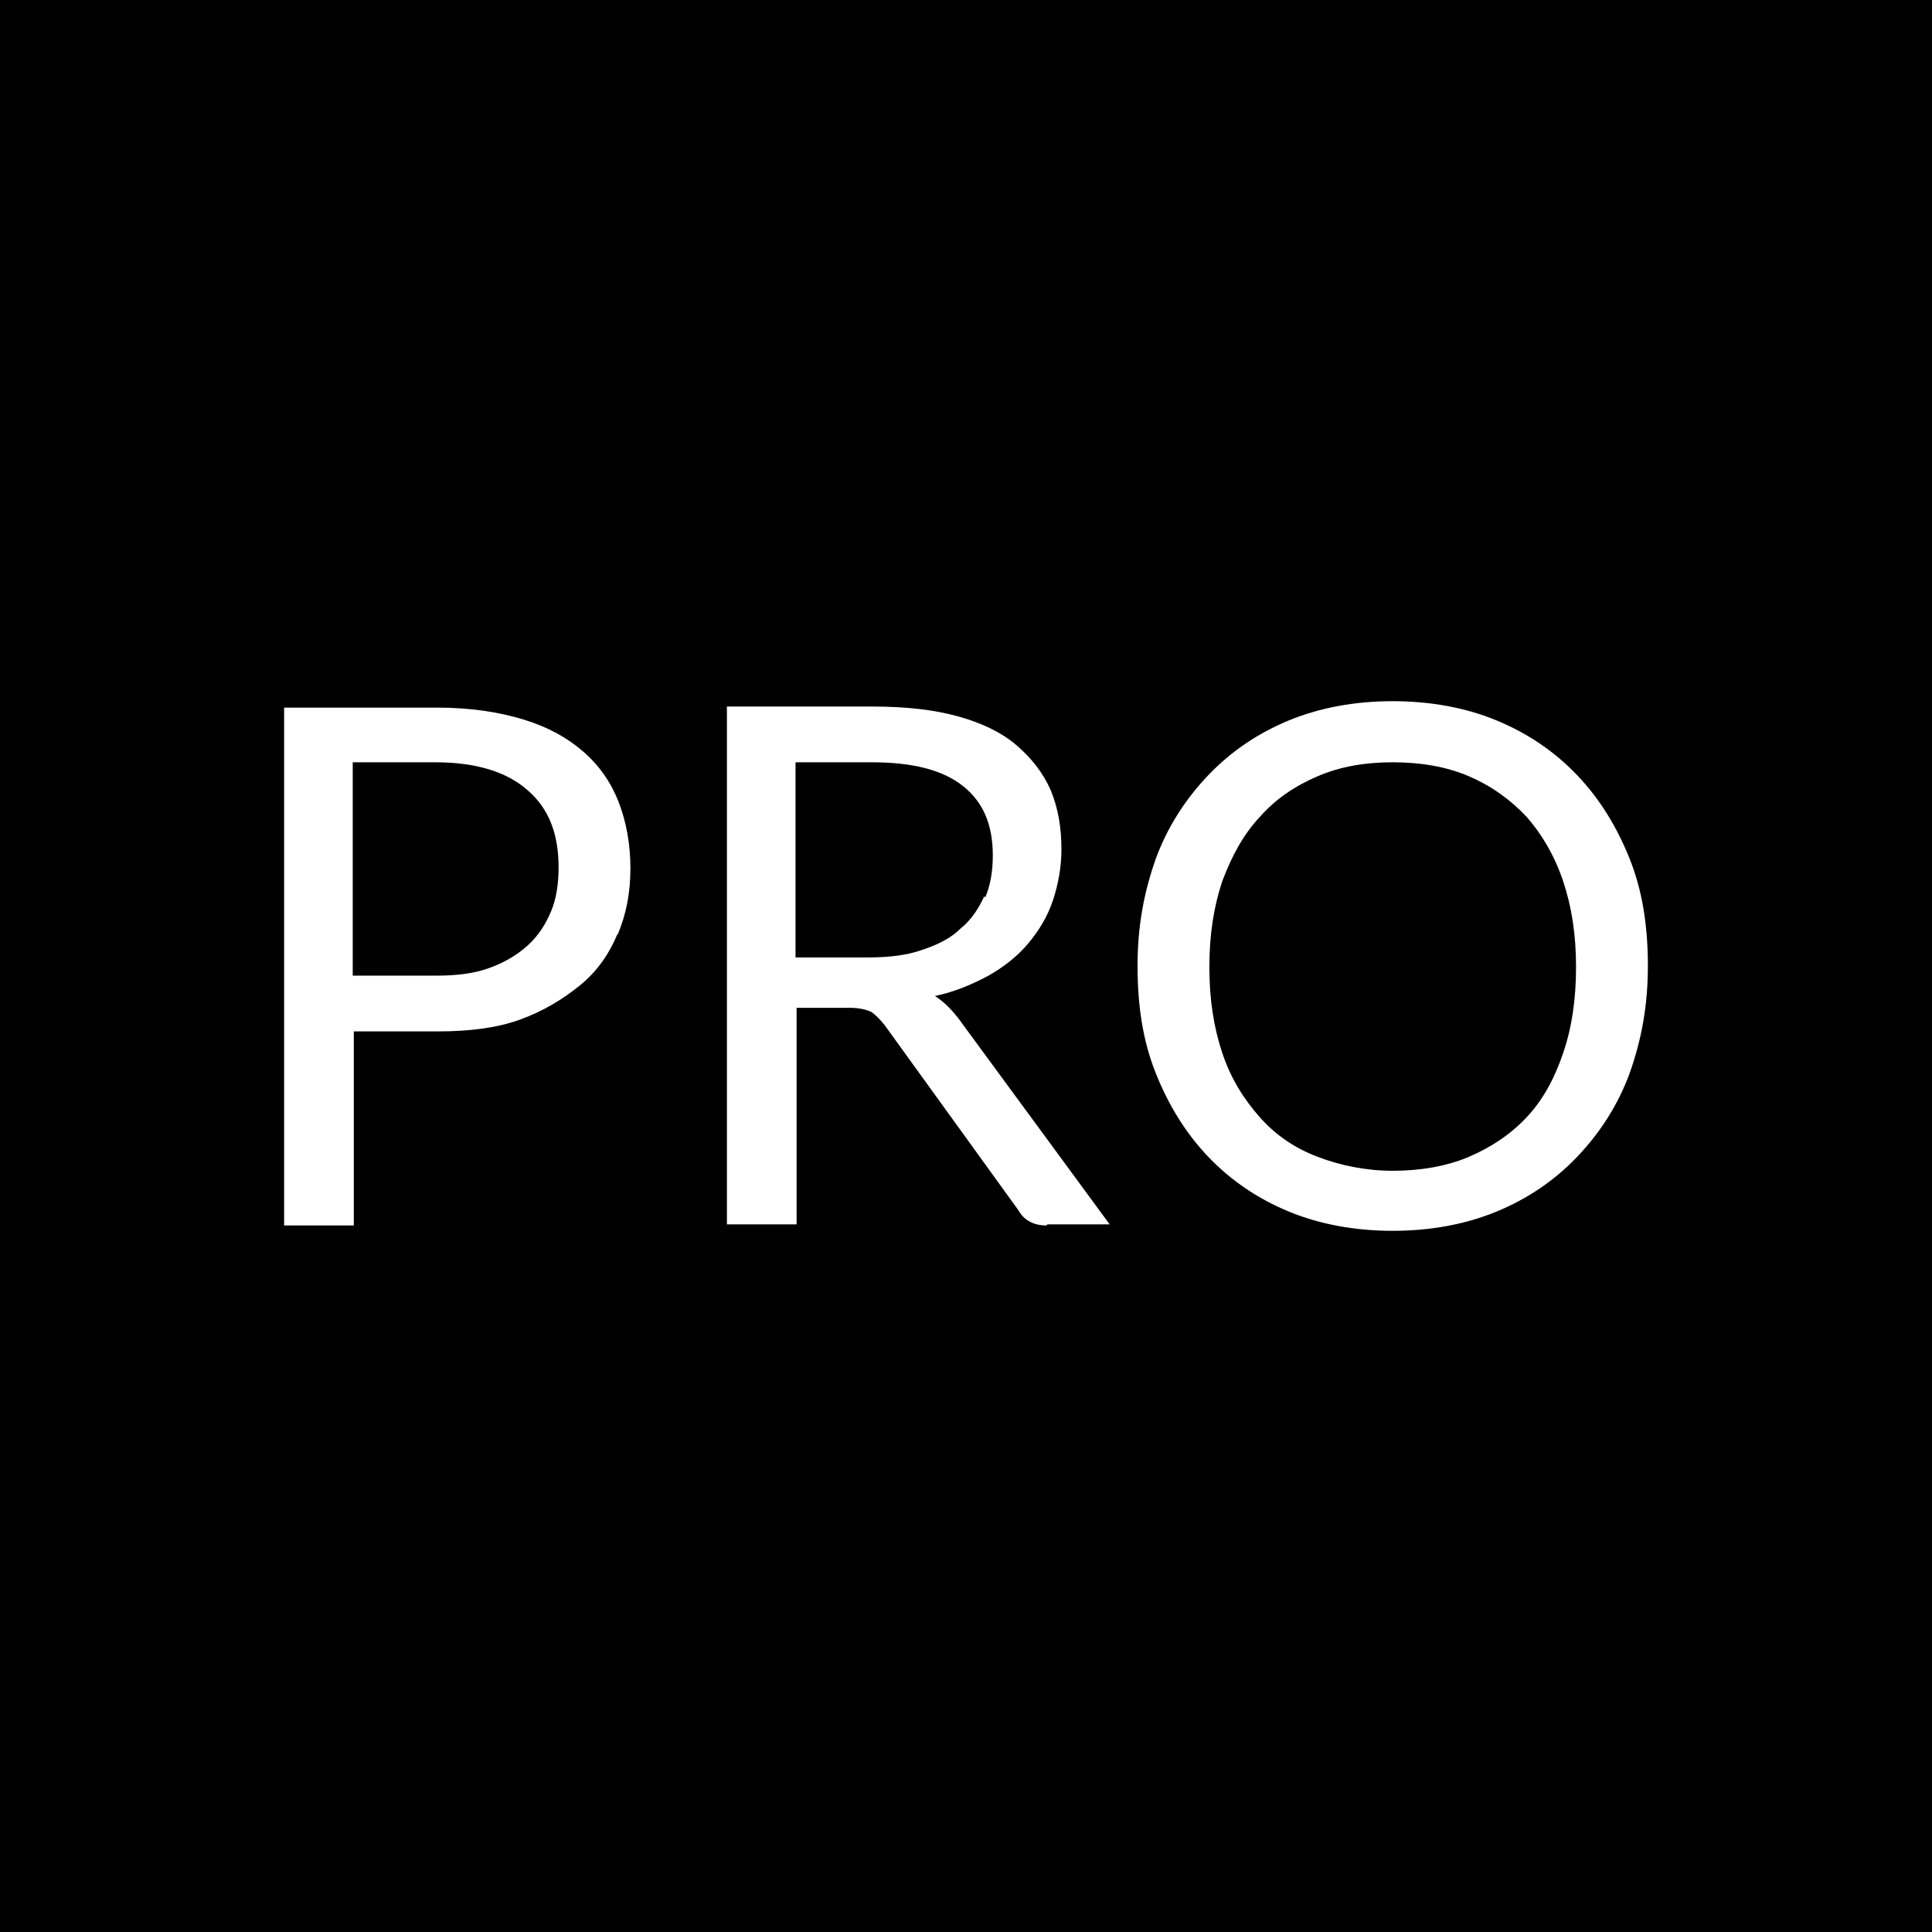 <?xml version="1.0" encoding="UTF-8"?>
<svg id="Layer_1" data-name="Layer 1" xmlns="http://www.w3.org/2000/svg" viewBox="0 0 18.02 18.02">
  <defs>
    <style>
      .cls-1 {
        fill: #000;
        stroke-width: 0px;
      }
    </style>
  </defs>
  <path class="cls-1" d="M9.19,8.37c.05-.12.07-.25.07-.39,0-.29-.09-.5-.28-.65-.19-.15-.47-.22-.85-.22h-.71v1.82h.68c.19,0,.36-.02.5-.07.15-.05.27-.11.36-.2.1-.08.17-.19.22-.3Z"/>
  <path class="cls-1" d="M4.07,7.11h-.78v1.99h.78c.19,0,.35-.02.49-.07s.26-.12.36-.21c.1-.09.17-.2.22-.32.05-.12.07-.26.07-.41,0-.31-.09-.55-.29-.72-.19-.17-.48-.26-.86-.26Z"/>
  <path class="cls-1" d="M0,0v18.02h18.02V0H0ZM5.76,8.71c-.08.19-.19.35-.35.48s-.34.24-.56.32-.48.11-.77.11h-.78v1.81h-.65v-4.83h1.43c.3,0,.57.04.8.11s.41.17.56.3c.15.13.26.29.33.47.07.18.11.39.11.62s-.04.43-.12.62ZM9.76,11.43c-.12,0-.21-.05-.26-.14l-1.25-1.73c-.04-.05-.08-.09-.12-.12-.04-.02-.11-.04-.2-.04h-.5v2.02h-.65v-4.83h1.36c.31,0,.57.03.79.09.22.06.41.15.55.27.14.12.25.26.32.42.07.17.1.35.1.55,0,.17-.03.33-.08.48-.05.15-.13.28-.23.4-.1.12-.23.22-.37.3-.15.08-.31.15-.5.19.08.05.15.12.22.21l1.41,1.92h-.58ZM15.2,10.01c-.11.3-.28.56-.49.78-.21.22-.46.39-.75.51s-.62.18-.97.18-.68-.06-.97-.18-.54-.29-.75-.51c-.21-.22-.37-.48-.49-.78-.12-.3-.17-.63-.17-1s.06-.69.17-1c.11-.3.28-.56.49-.78s.46-.39.75-.51c.29-.12.62-.18.97-.18s.68.06.97.18c.29.12.54.29.75.51s.37.48.49.78c.12.3.17.63.17,1s-.06.69-.17,1Z"/>
  <path class="cls-1" d="M14.24,7.62c-.15-.16-.33-.29-.54-.38-.21-.09-.45-.13-.71-.13s-.49.04-.7.13c-.21.09-.39.21-.54.38-.15.16-.26.36-.35.6-.08.24-.12.5-.12.8s.04.56.12.8.2.43.35.6.33.29.54.37.45.13.7.13.5-.04.71-.13.39-.21.54-.37.26-.36.34-.6c.08-.23.12-.5.12-.8s-.04-.56-.12-.8c-.08-.24-.2-.44-.34-.6Z"/>
</svg>